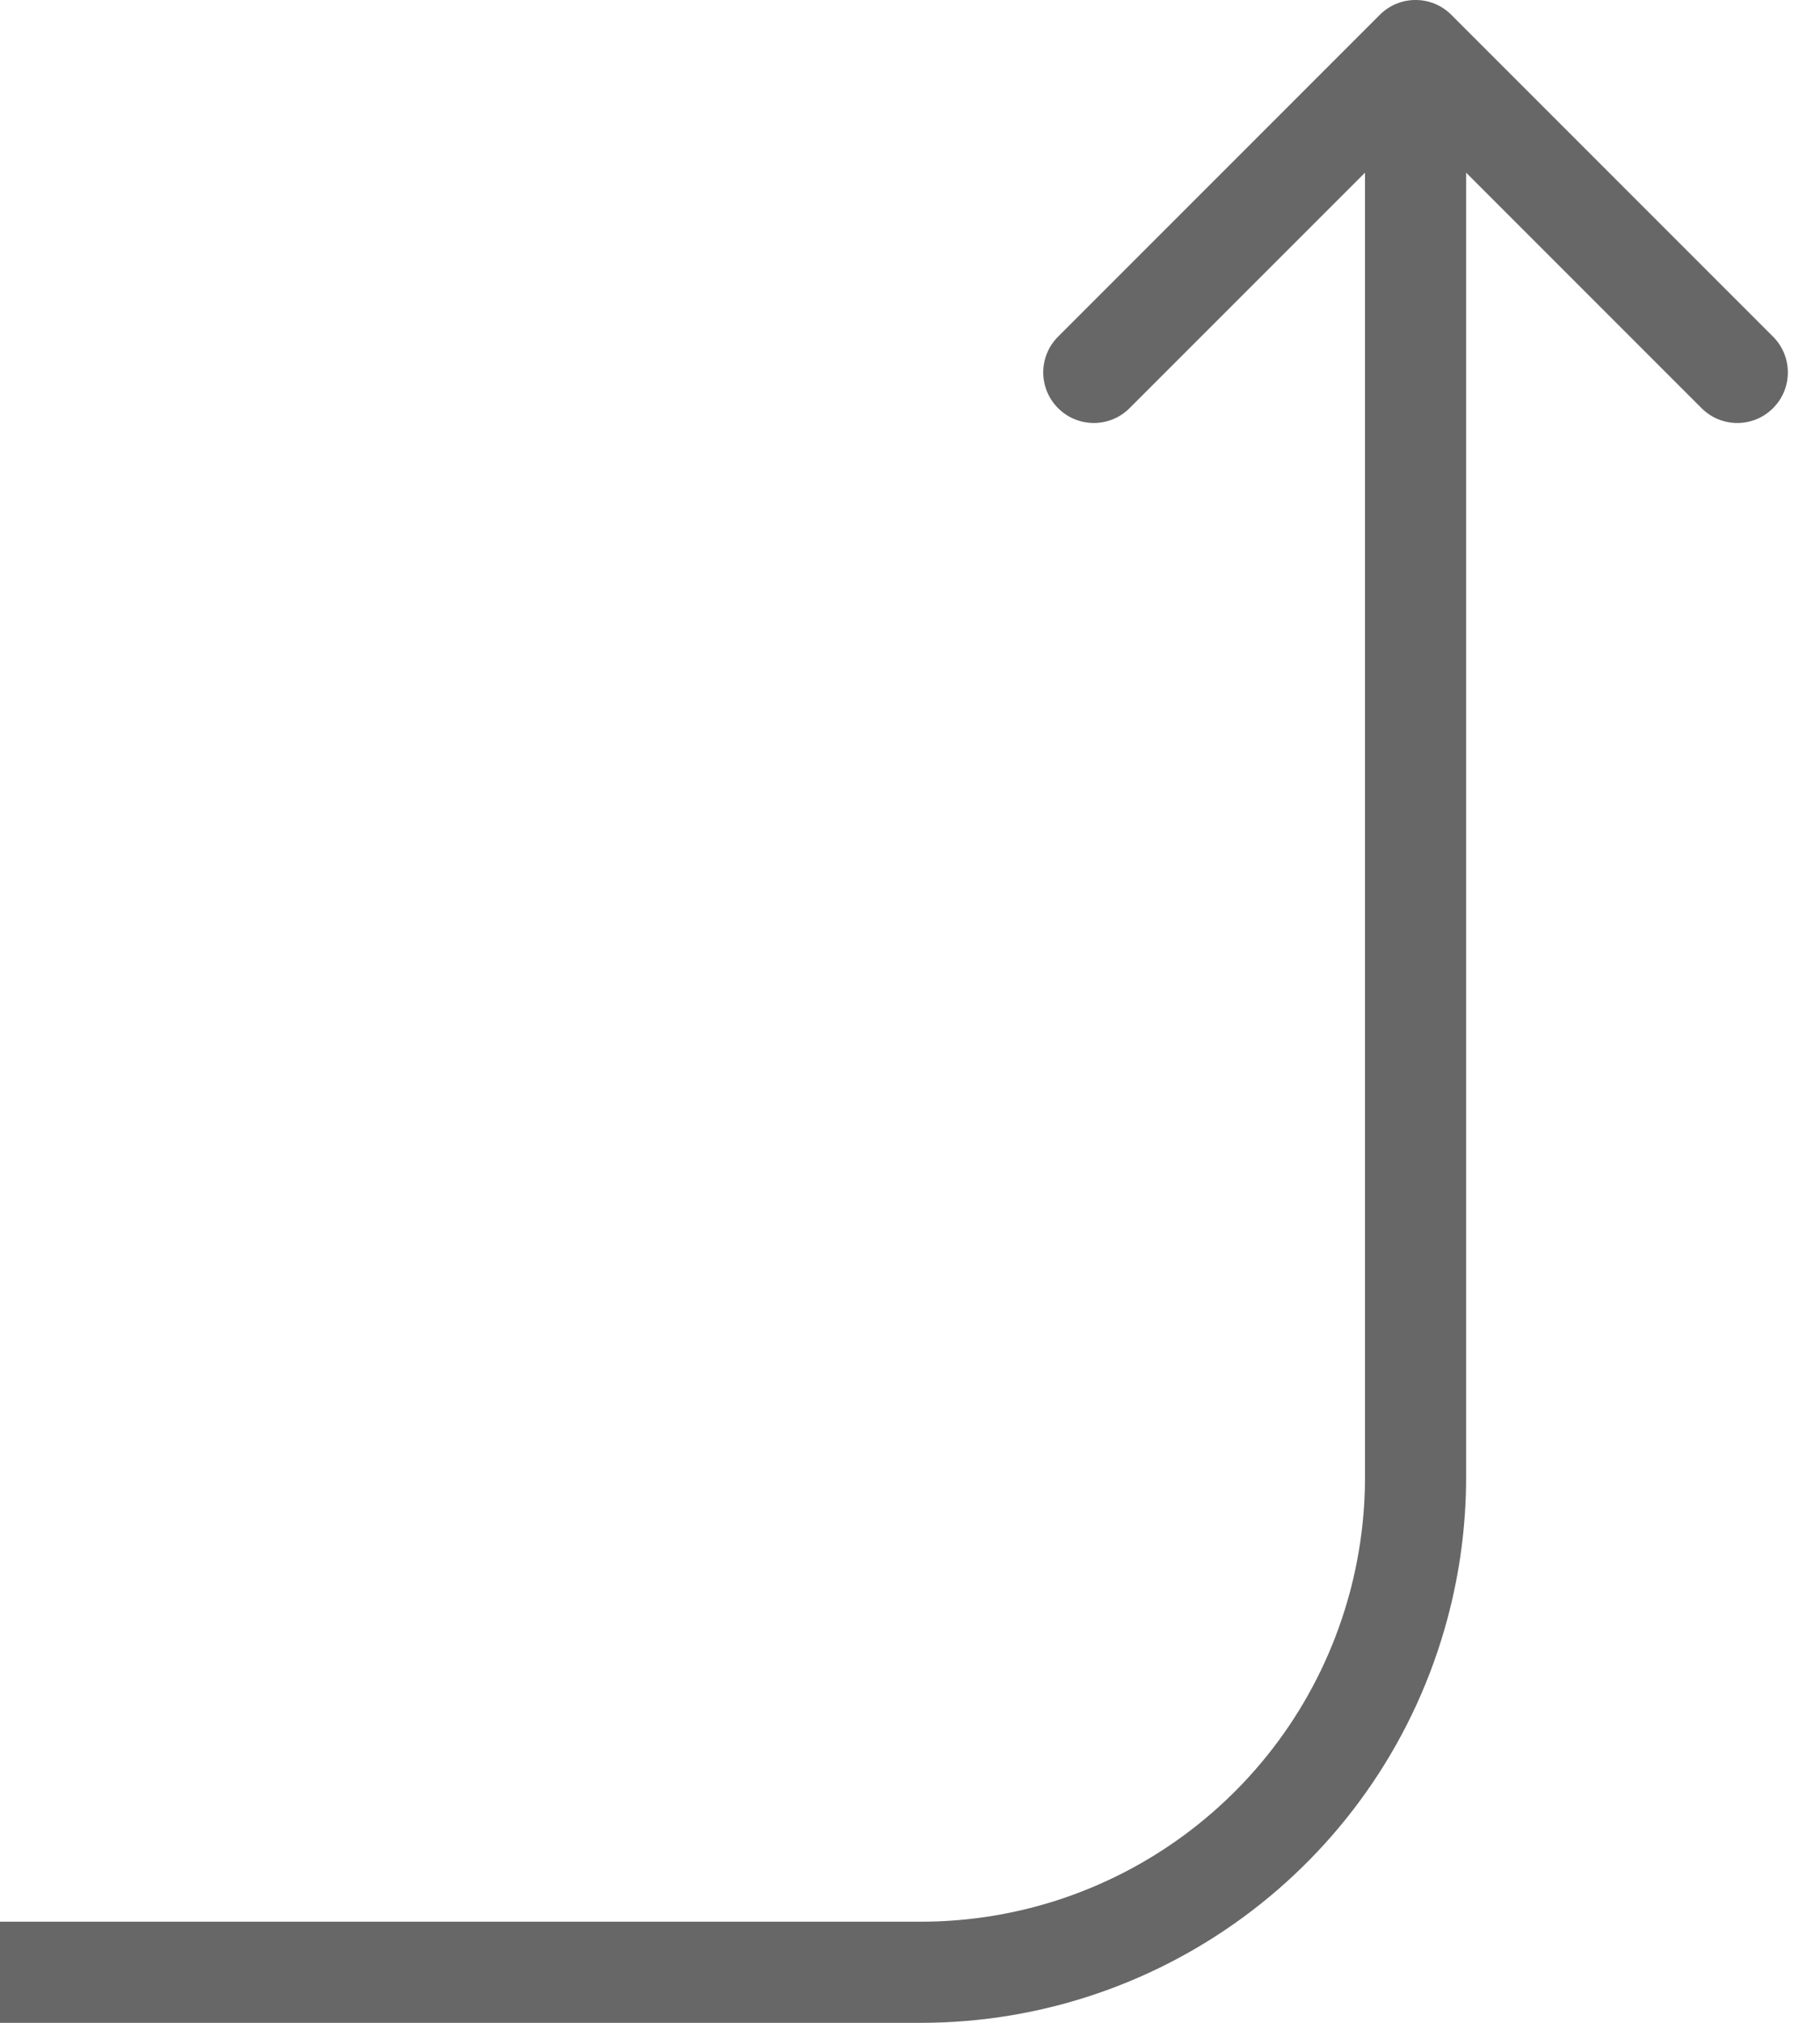 <svg width="36" height="40" viewBox="0 0 36 40" fill="none" xmlns="http://www.w3.org/2000/svg">
<path d="M28 20.671L27 20.671L28 20.671ZM27.293 0.293C27.683 -0.098 28.317 -0.098 28.707 0.293L35.071 6.657C35.462 7.047 35.462 7.681 35.071 8.071C34.681 8.462 34.047 8.462 33.657 8.071L28 2.414L22.343 8.071C21.953 8.462 21.319 8.462 20.929 8.071C20.538 7.681 20.538 7.047 20.929 6.657L27.293 0.293ZM28 29.212L29 29.212L28 29.212ZM18.212 39L18.212 40L18.212 39ZM27.664 31.755L26.698 31.495L27.664 31.755ZM27 20.671L27 1L29 1L29 20.671L27 20.671ZM27 29.212L27 20.671L29 20.671L29 29.212L27 29.212ZM-4.37114e-08 38L18.212 38L18.212 40L3.85841e-06 40L-4.37114e-08 38ZM18.212 38C22.186 38 25.666 35.333 26.698 31.495L28.629 32.015C27.362 36.726 23.09 40 18.212 40L18.212 38ZM29 29.212C29 30.159 28.875 31.101 28.629 32.015L26.698 31.495C26.898 30.751 27 29.983 27 29.212L29 29.212Z" fill="#676767"/>
</svg>
